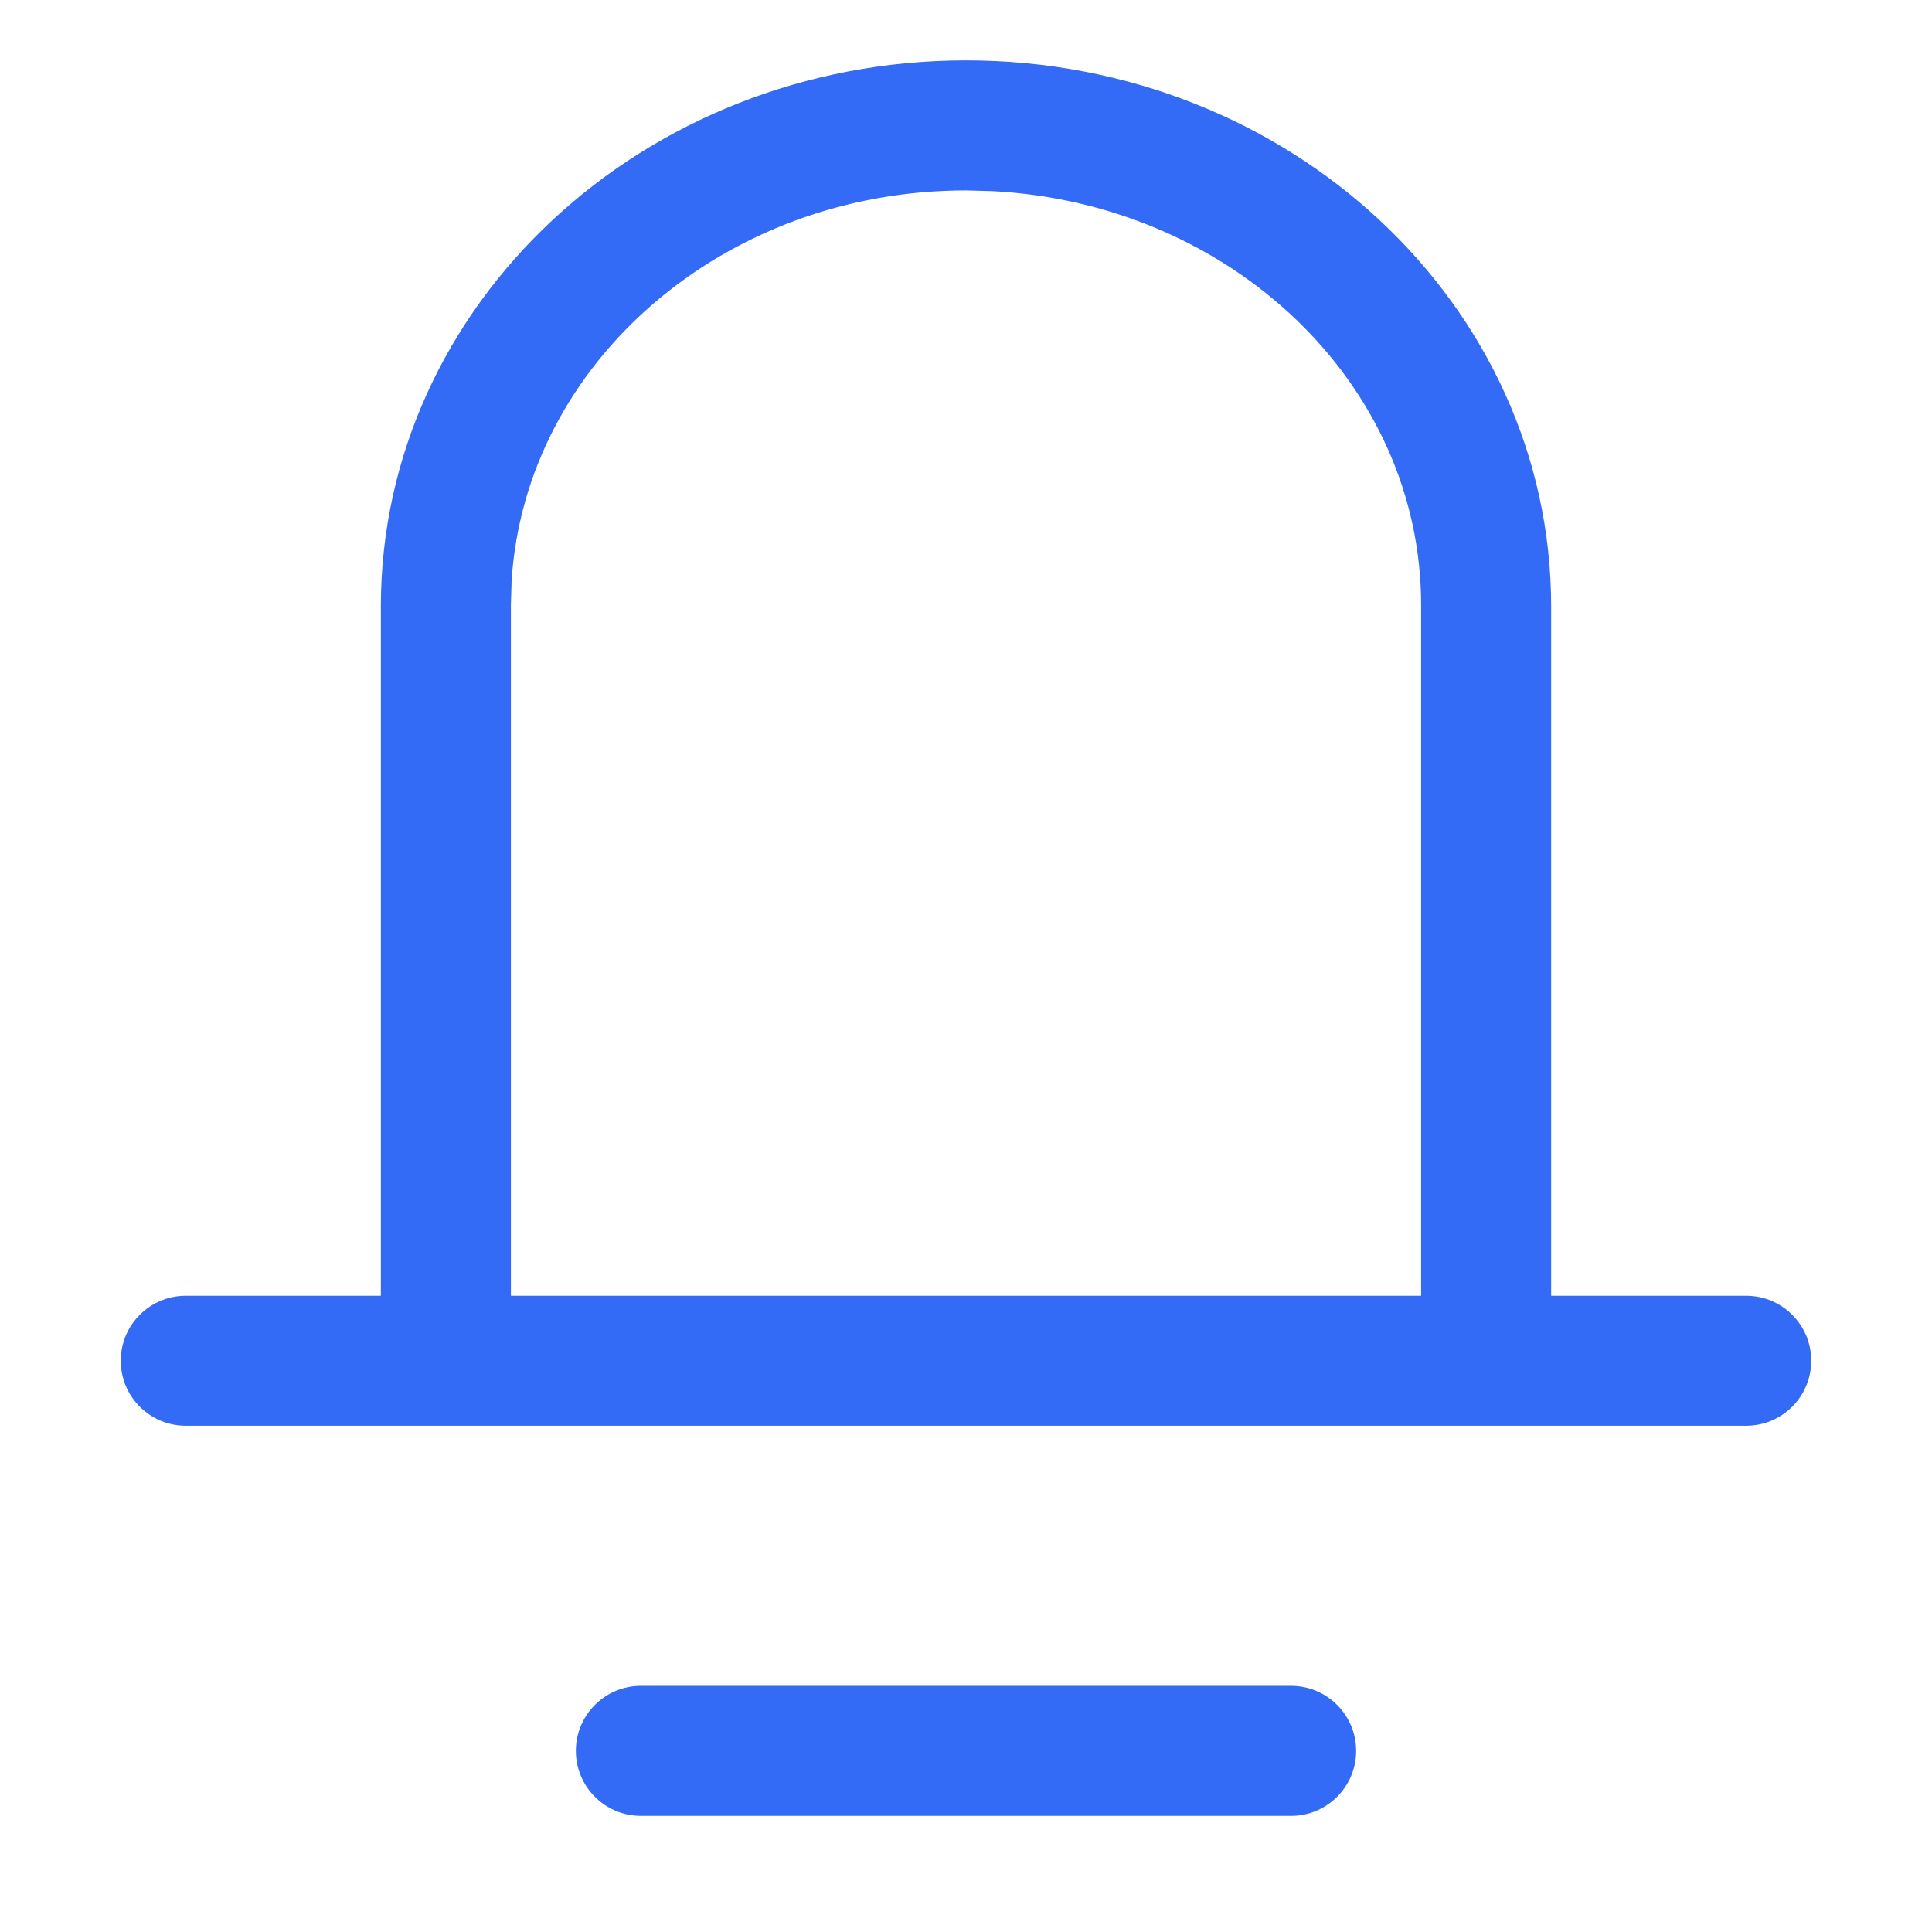 <!--?xml version="1.0" encoding="UTF-8"?-->
<svg width="32px" height="32px" viewBox="0 0 32 32" version="1.1" xmlns="http://www.w3.org/2000/svg" xmlns:xlink="http://www.w3.org/1999/xlink">
    <title>1027.通知</title>
    <g id="1027.通知" stroke="none" stroke-width="1" fill="none" fill-rule="evenodd">
        <g id="编组" transform="translate(2, 1)" fill="#000000" fill-rule="nonzero">
            <path d="M19.385,26.923 C19.979,26.923 20.462,27.405 20.462,28 C20.462,28.595 19.979,29.077 19.385,29.077 L8.615,29.077 C8.021,29.077 7.538,28.595 7.538,28 C7.538,27.405 8.021,26.923 8.615,26.923 L19.385,26.923 Z M14,0 C19.353,0 23.692,4.05 23.692,9.046 L23.692,20.462 L26.923,20.462 C27.518,20.462 28,20.944 28,21.538 C28,22.133 27.518,22.615 26.923,22.615 L1.077,22.615 C0.482,22.615 0,22.133 0,21.538 C0,20.944 0.482,20.462 1.077,20.462 L4.308,20.462 L4.308,9.046 C4.308,4.05 8.647,0 14,0 Z M14,2.154 C9.985,2.154 6.704,5.012 6.474,8.616 L6.462,9.019 L6.462,20.462 L21.538,20.462 L21.538,9.019 C21.538,5.363 18.4,2.374 14.443,2.166 L14,2.154 Z" id="形状" fill="#346bf6"></path>
        </g>
    </g>
</svg>